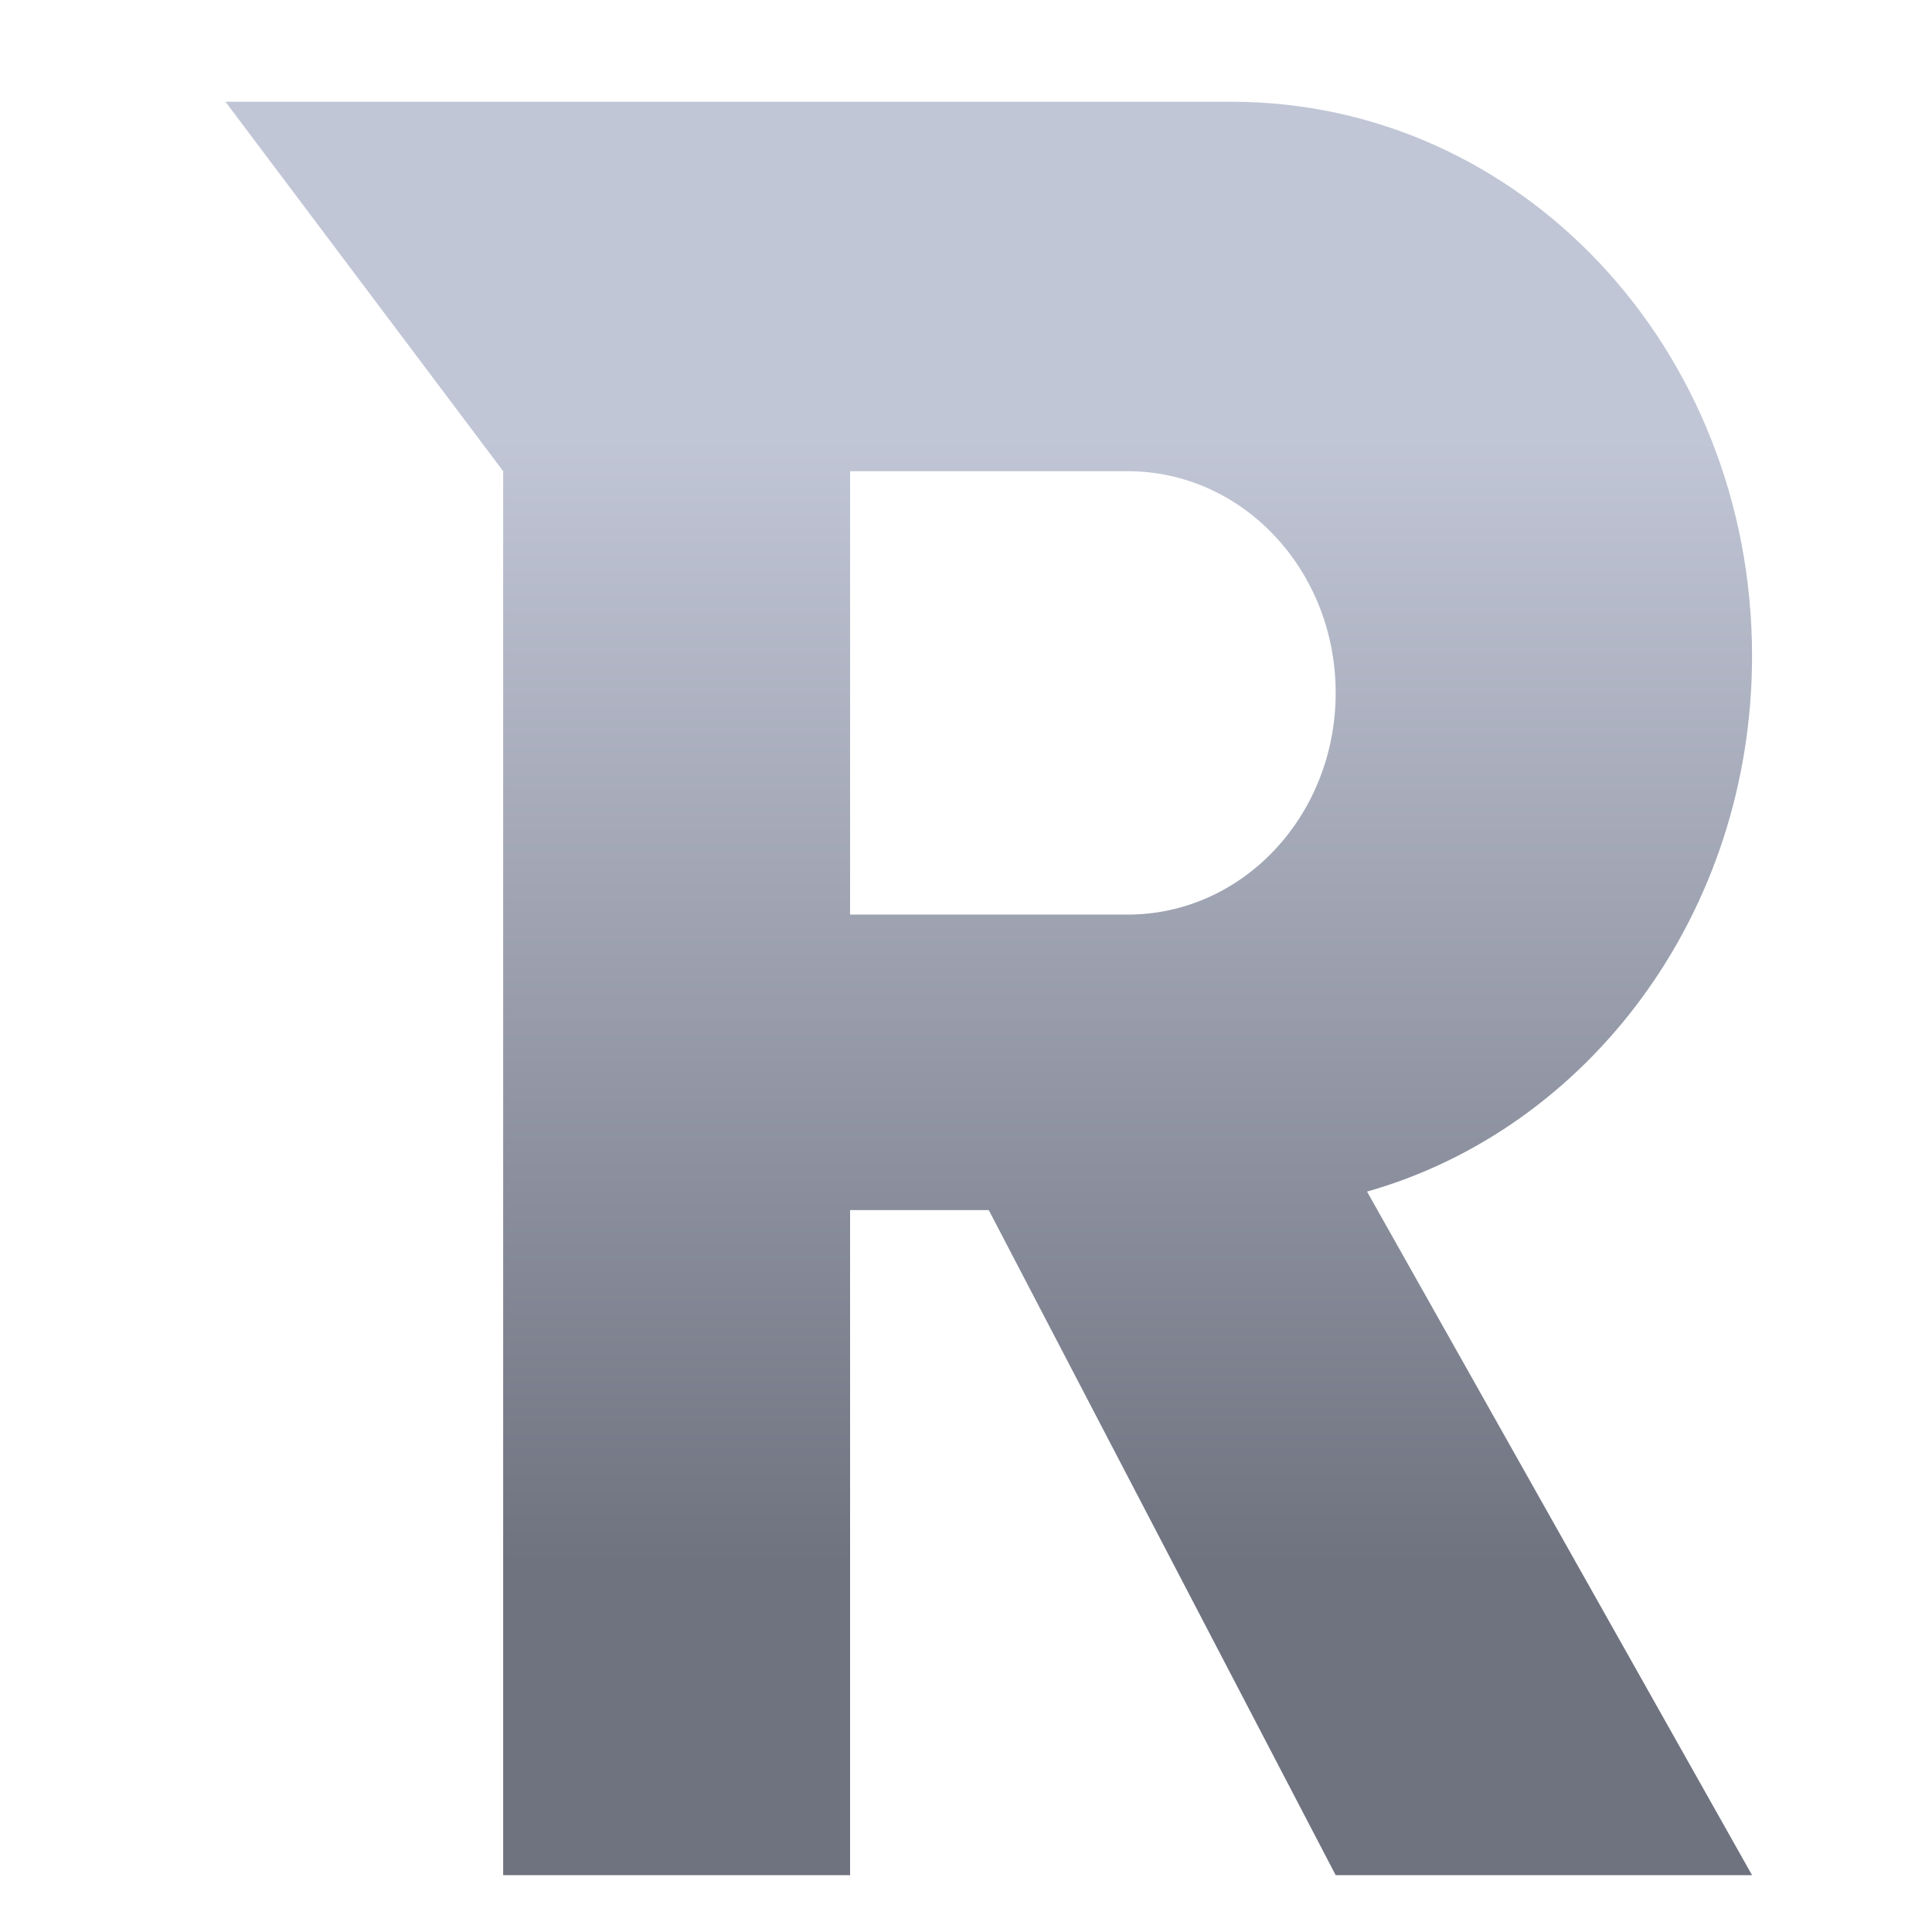 <svg xmlns="http://www.w3.org/2000/svg" xmlns:xlink="http://www.w3.org/1999/xlink" width="64" height="64" viewBox="0 0 64 64" version="1.1"><defs><linearGradient id="linear0" gradientUnits="userSpaceOnUse" x1="0" y1="0" x2="0" y2="1" gradientTransform="matrix(58.052,0,0,37.388,2.02,14.494)"><stop offset="0" style="stop-color:#c1c6d6;stop-opacity:1;"/><stop offset="1" style="stop-color:#6f7380;stop-opacity:1;"/></linearGradient></defs><g id="surface1"><path style=" stroke:none;fill-rule:nonzero;fill:url(#linear0);" d="M 7.469 3.371 L 16.668 15.609 L 16.668 62.117 L 28.16 62.117 L 28.16 40.086 L 32.754 40.086 L 44.246 62.117 L 58.039 62.117 L 45.285 39.473 C 52.637 37.387 58.039 30.246 58.039 21.73 C 58.039 11.547 50.363 3.371 40.801 3.371 Z M 28.16 15.609 L 37.355 15.609 C 41.168 15.609 44.246 18.891 44.246 22.953 C 44.246 27.016 41.168 30.297 37.355 30.297 L 28.16 30.297 Z M 28.16 15.609 "/></g></svg>
